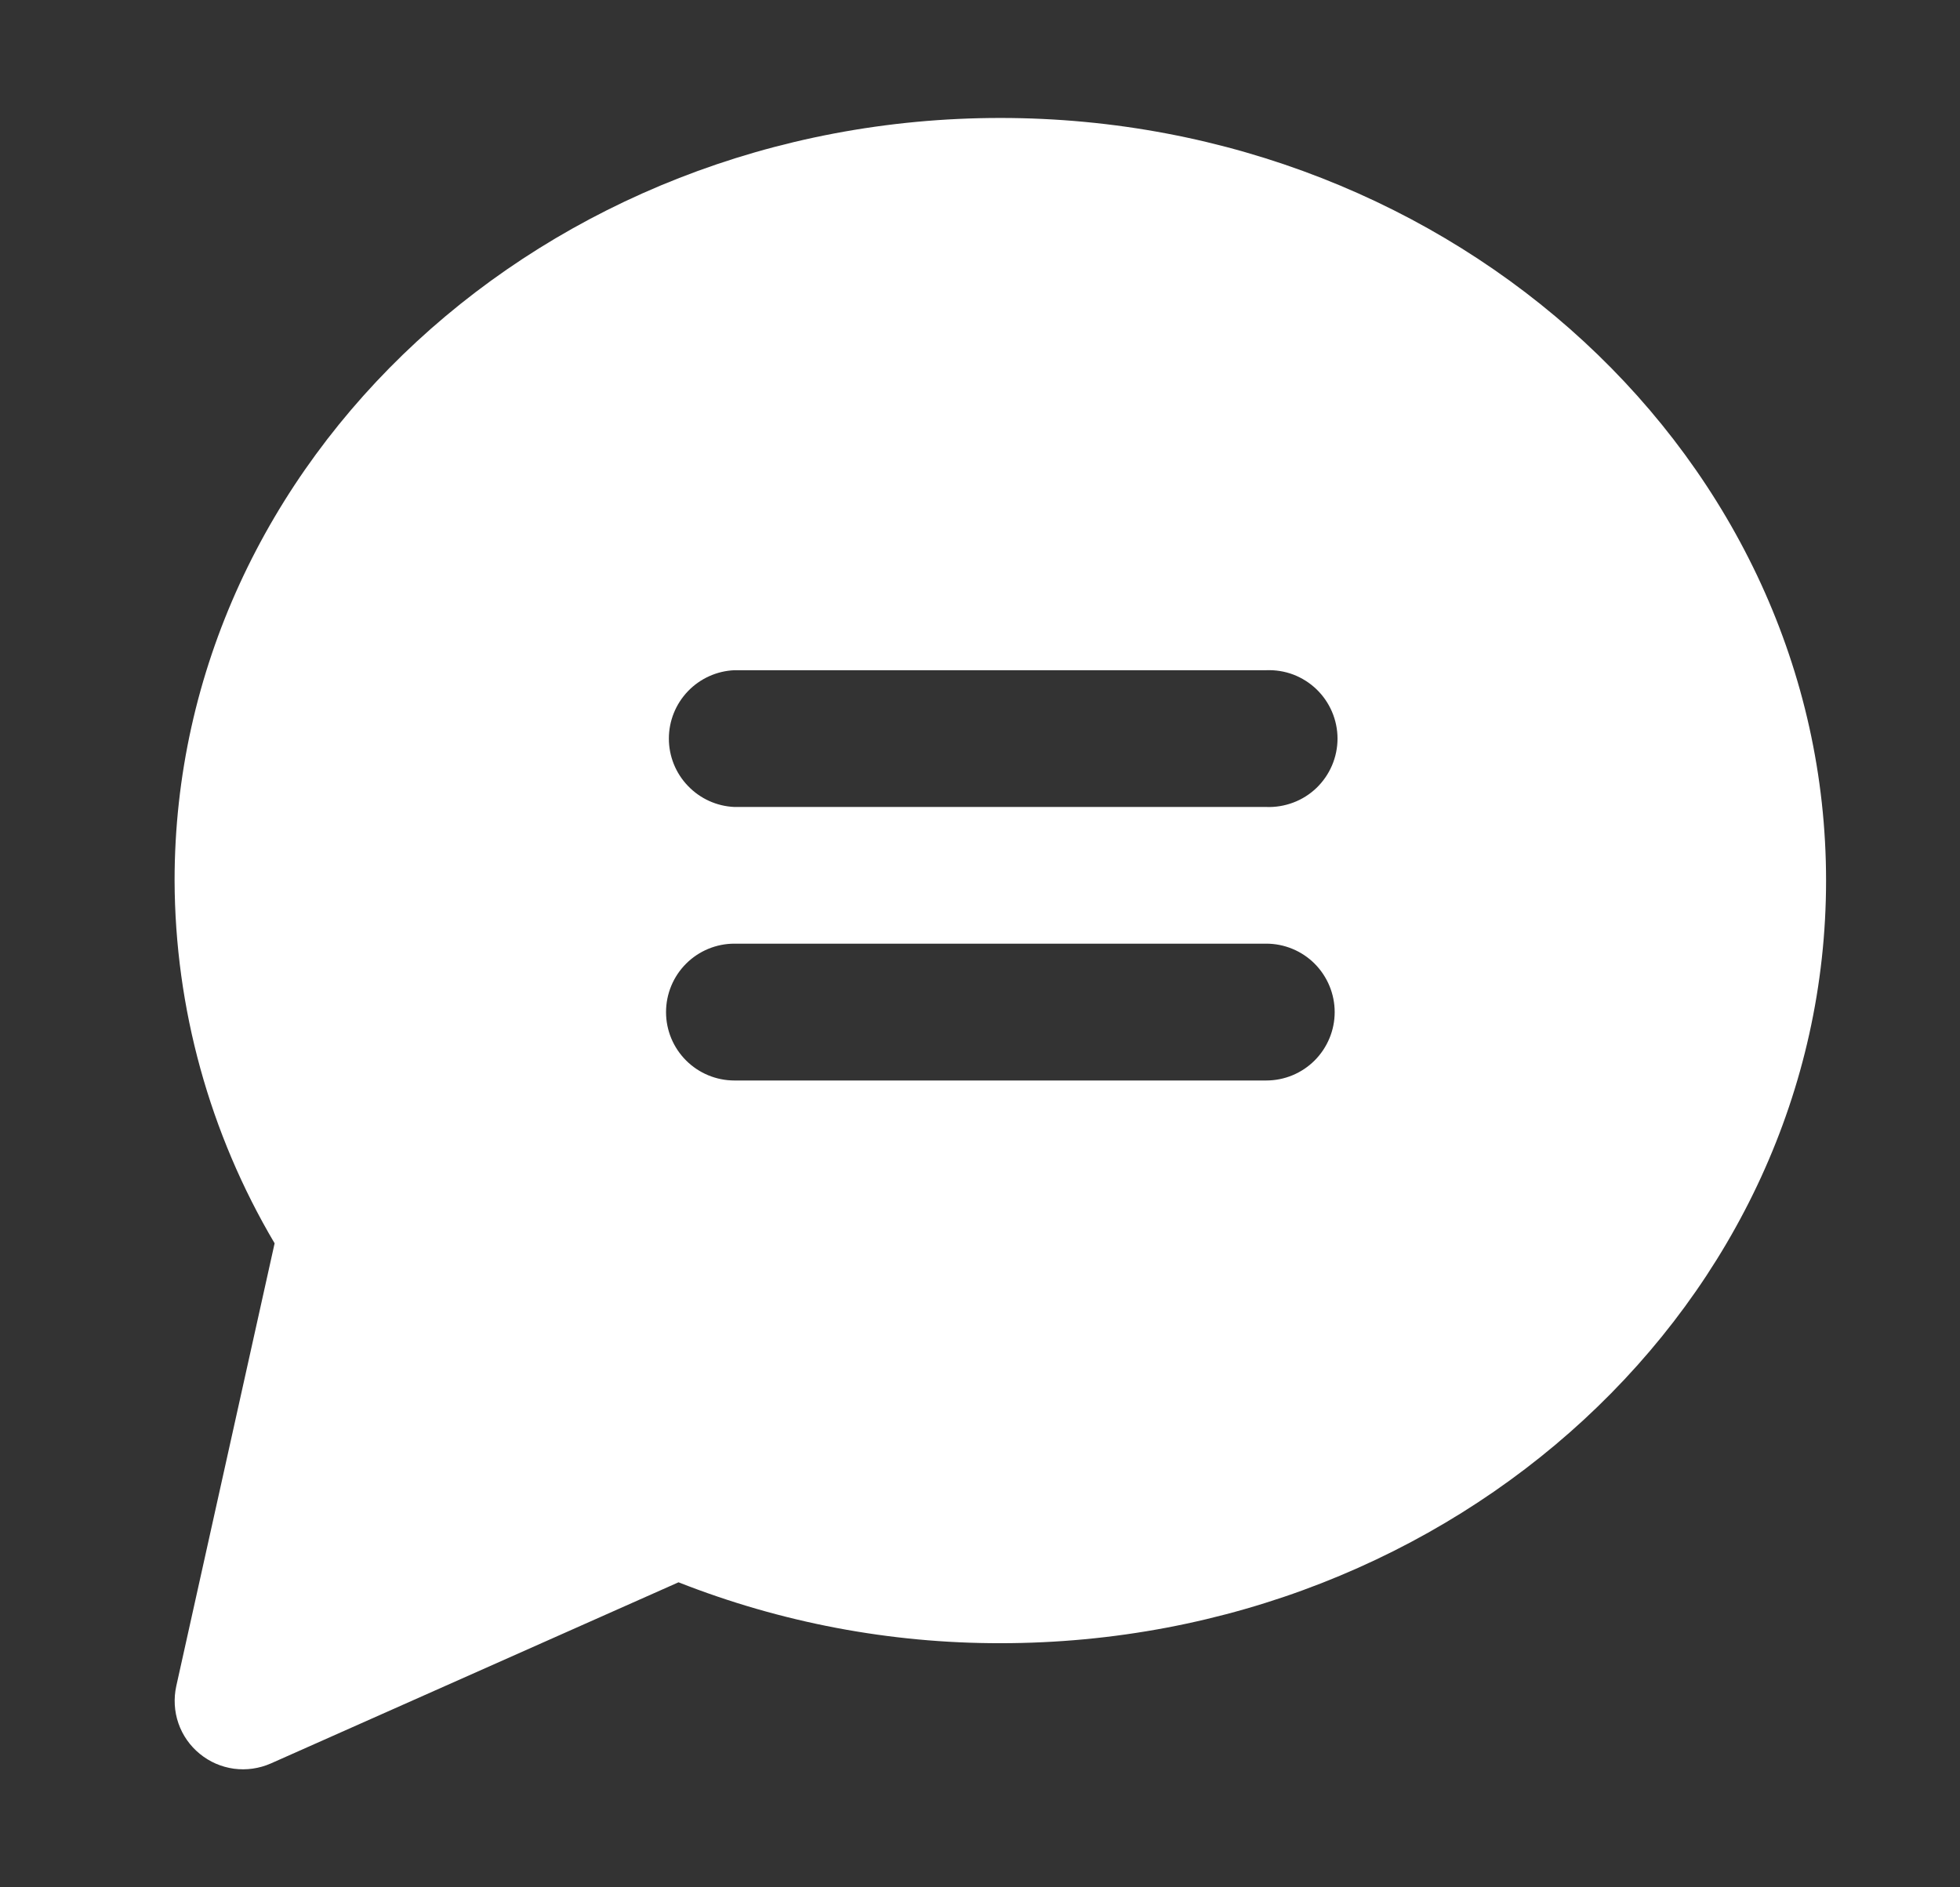 <svg width="27" height="26" viewBox="0 0 27 26" fill="none" xmlns="http://www.w3.org/2000/svg">
<rect x="0" y="0" width="27" height="26" fill="#333333" stroke="none"/>
<path d="M13.78 1.625C7.508 1.625 2.405 6.338 2.405 12.131C2.411 13.889 2.887 15.614 3.783 17.128L2.428 23.229C2.391 23.399 2.401 23.577 2.458 23.741C2.515 23.906 2.617 24.051 2.752 24.161C2.887 24.272 3.049 24.342 3.222 24.366C3.395 24.389 3.57 24.364 3.73 24.294L9.347 21.798C10.759 22.354 12.263 22.639 13.78 22.637C20.053 22.637 25.155 17.925 25.155 12.131C25.155 6.338 20.053 1.625 13.78 1.625ZM17.443 14.885H10.117C9.868 14.885 9.628 14.786 9.451 14.609C9.274 14.432 9.175 14.193 9.175 13.943C9.175 13.693 9.274 13.453 9.451 13.276C9.628 13.099 9.868 13 10.117 13H17.443C17.693 13 17.933 13.099 18.11 13.276C18.286 13.453 18.386 13.693 18.386 13.943C18.386 14.193 18.286 14.432 18.11 14.609C17.933 14.786 17.693 14.885 17.443 14.885ZM17.443 11.117H10.117C9.875 11.107 9.645 11.003 9.477 10.827C9.308 10.652 9.214 10.418 9.214 10.175C9.214 9.932 9.308 9.698 9.477 9.522C9.645 9.347 9.875 9.243 10.117 9.233H17.443C17.57 9.228 17.697 9.248 17.816 9.293C17.934 9.338 18.043 9.407 18.135 9.495C18.226 9.583 18.299 9.688 18.349 9.805C18.399 9.922 18.425 10.048 18.425 10.175C18.425 10.302 18.399 10.428 18.349 10.545C18.299 10.662 18.226 10.767 18.135 10.855C18.043 10.943 17.934 11.012 17.816 11.056C17.697 11.101 17.57 11.122 17.443 11.117Z" fill="white"/>
</svg>
